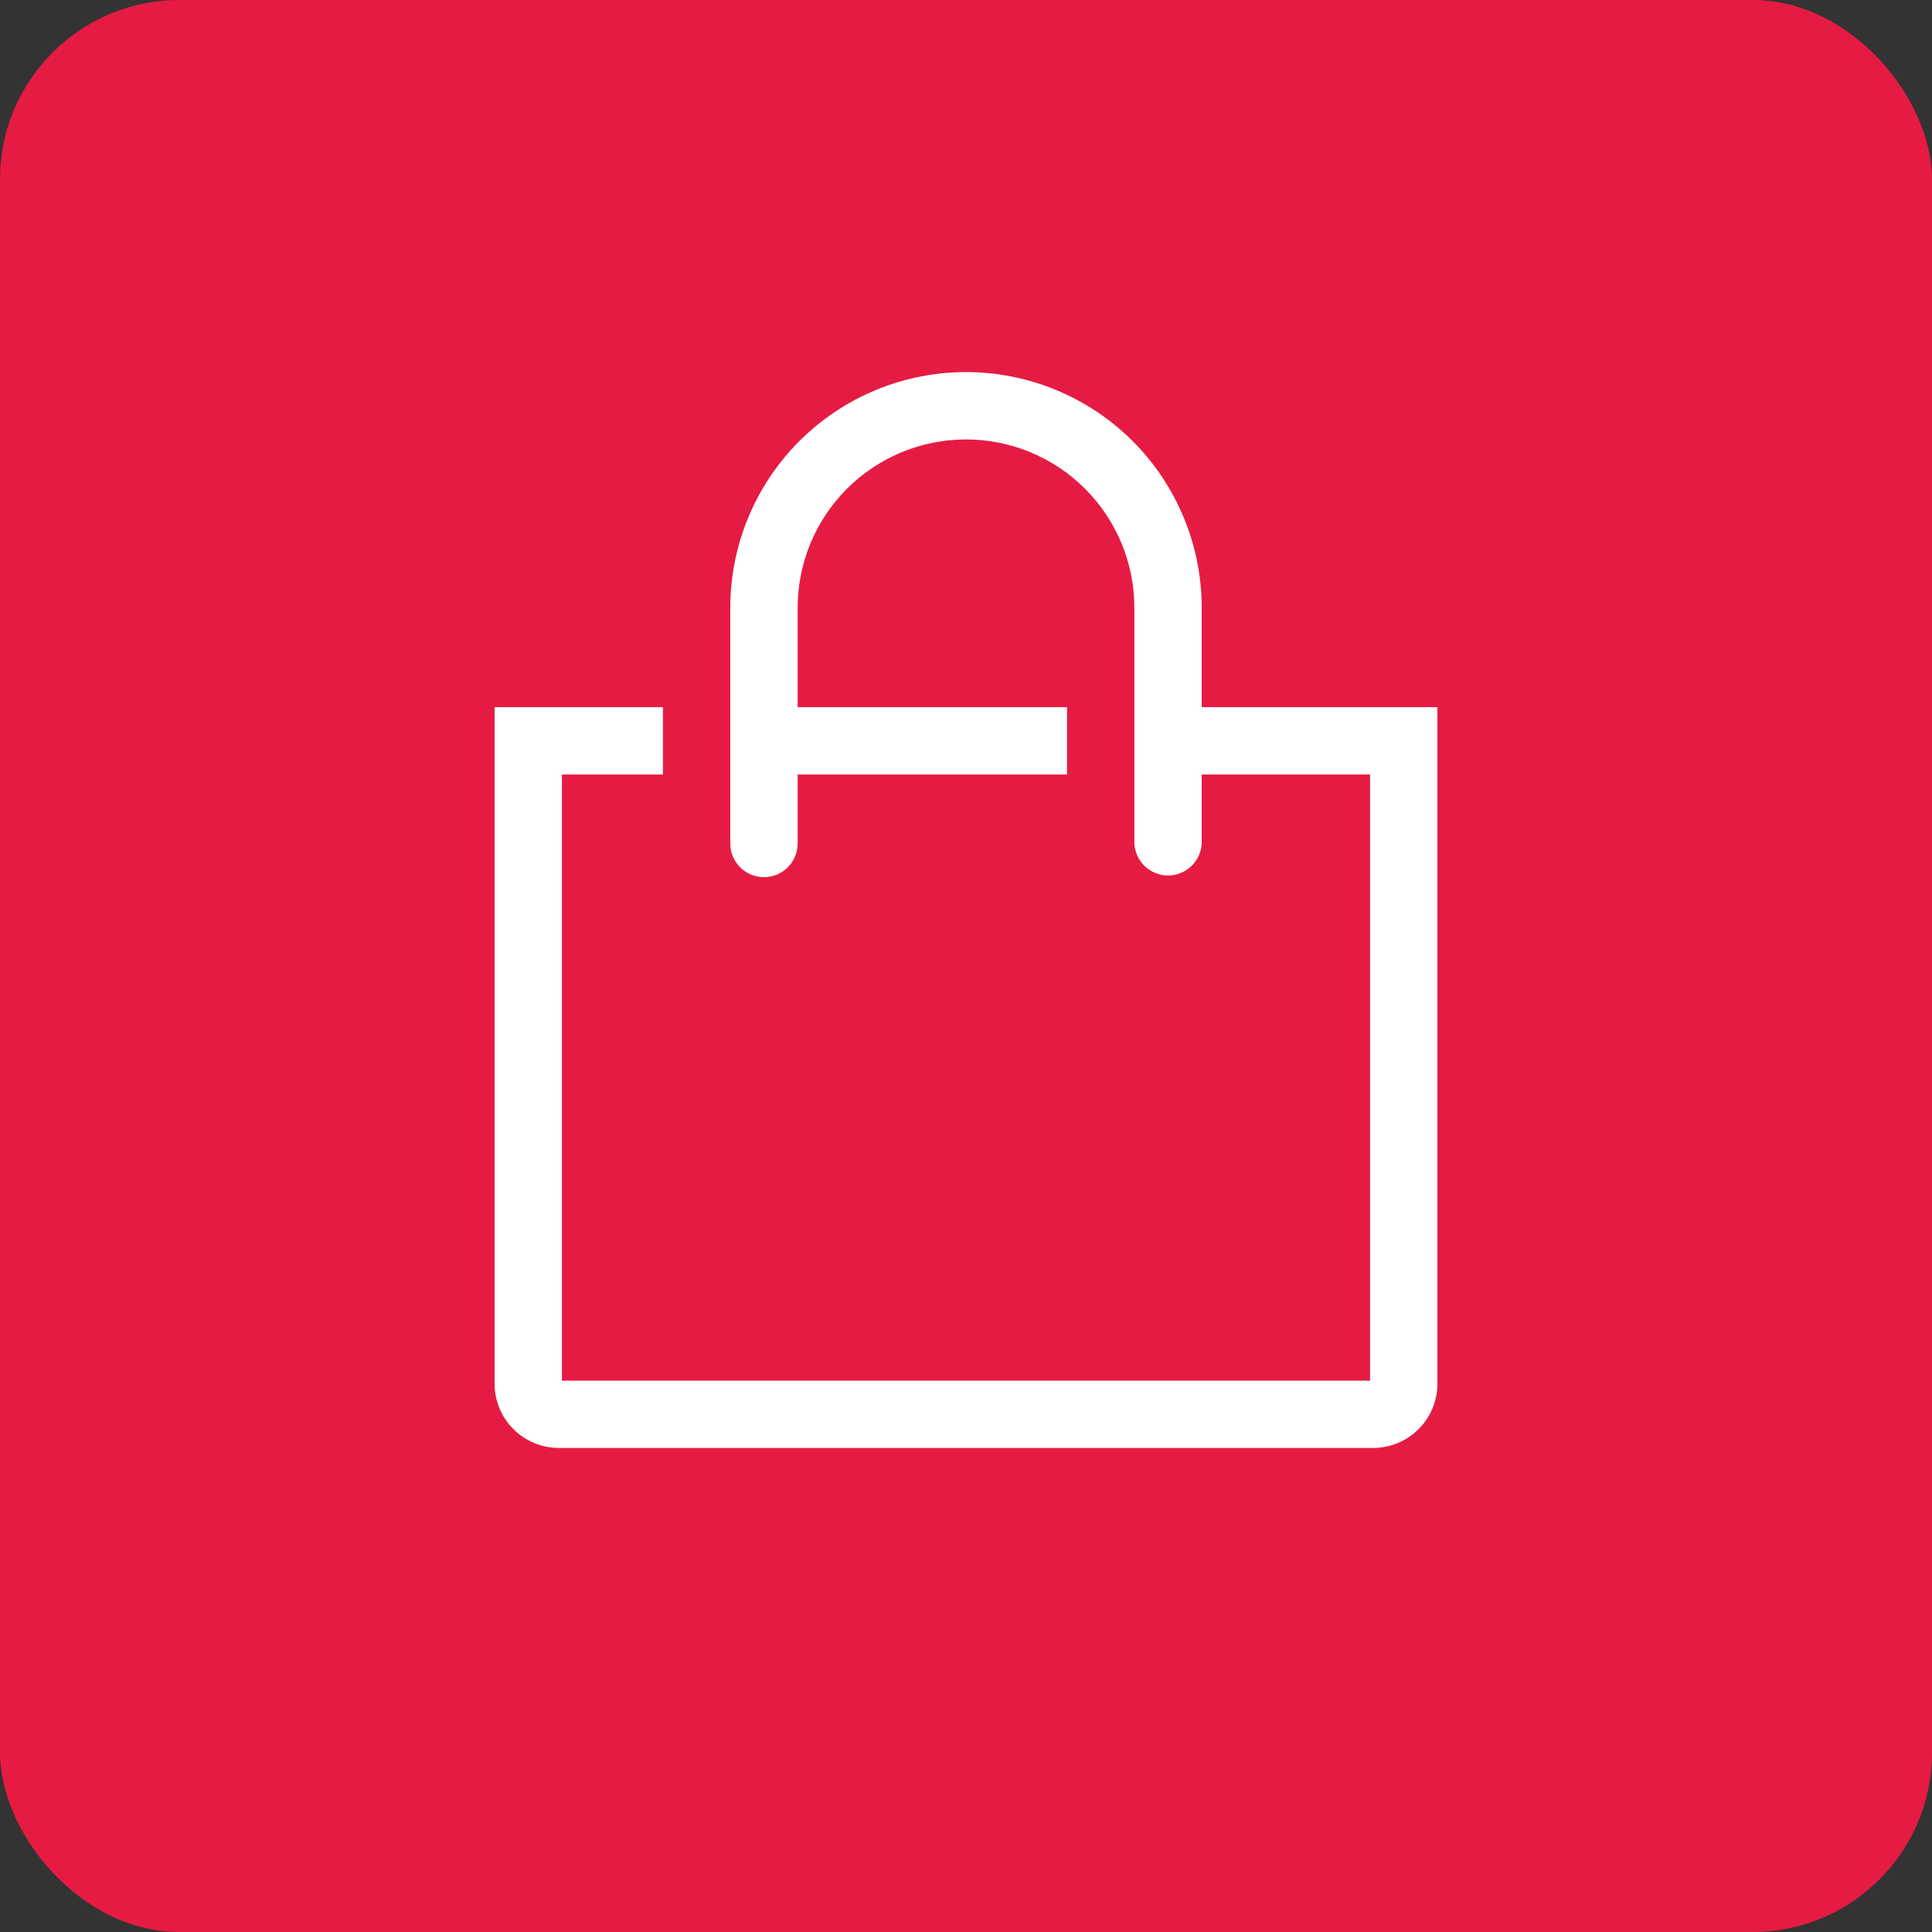 <svg width="140" height="140" viewBox="0 0 140 140" fill="none" xmlns="http://www.w3.org/2000/svg">
<rect x="0" y="0" width="140" height="140" fill="#333333" stroke="none"/>
<rect width="140" height="140" rx="13" fill="#E61B43"/>
<path d="M87.081 51.242V44.044C87.081 41.8 86.639 39.579 85.78 37.507C84.922 35.435 83.664 33.552 82.078 31.966C80.492 30.38 78.609 29.122 76.536 28.263C74.464 27.405 72.243 26.963 70 26.963C67.757 26.963 65.536 27.405 63.464 28.263C61.391 29.122 59.508 30.38 57.922 31.966C56.336 33.552 55.078 35.435 54.219 37.507C53.361 39.579 52.919 41.8 52.919 44.044V61.124C52.919 61.771 53.176 62.392 53.634 62.85C54.092 63.307 54.712 63.564 55.359 63.564C56.007 63.564 56.627 63.307 57.085 62.85C57.542 62.392 57.8 61.771 57.8 61.124V56.122H77.32V51.242H57.8V44.044C57.8 40.808 59.085 37.705 61.373 35.417C63.661 33.129 66.764 31.843 70 31.843C73.236 31.843 76.339 33.129 78.627 35.417C80.915 37.705 82.2 40.808 82.2 44.044V61.002C82.2 61.649 82.457 62.27 82.915 62.728C83.373 63.185 83.993 63.442 84.641 63.442C85.288 63.442 85.908 63.185 86.366 62.728C86.823 62.27 87.081 61.649 87.081 61.002V56.122H99.281V100.044H40.719V56.122H48.039V51.242H35.839V100.263C35.839 101.499 36.33 102.685 37.204 103.559C38.078 104.433 39.263 104.924 40.499 104.924H99.501C100.737 104.924 101.922 104.433 102.796 103.559C103.67 102.685 104.161 101.499 104.161 100.263V51.242H87.081Z" fill="white"/>
</svg>
